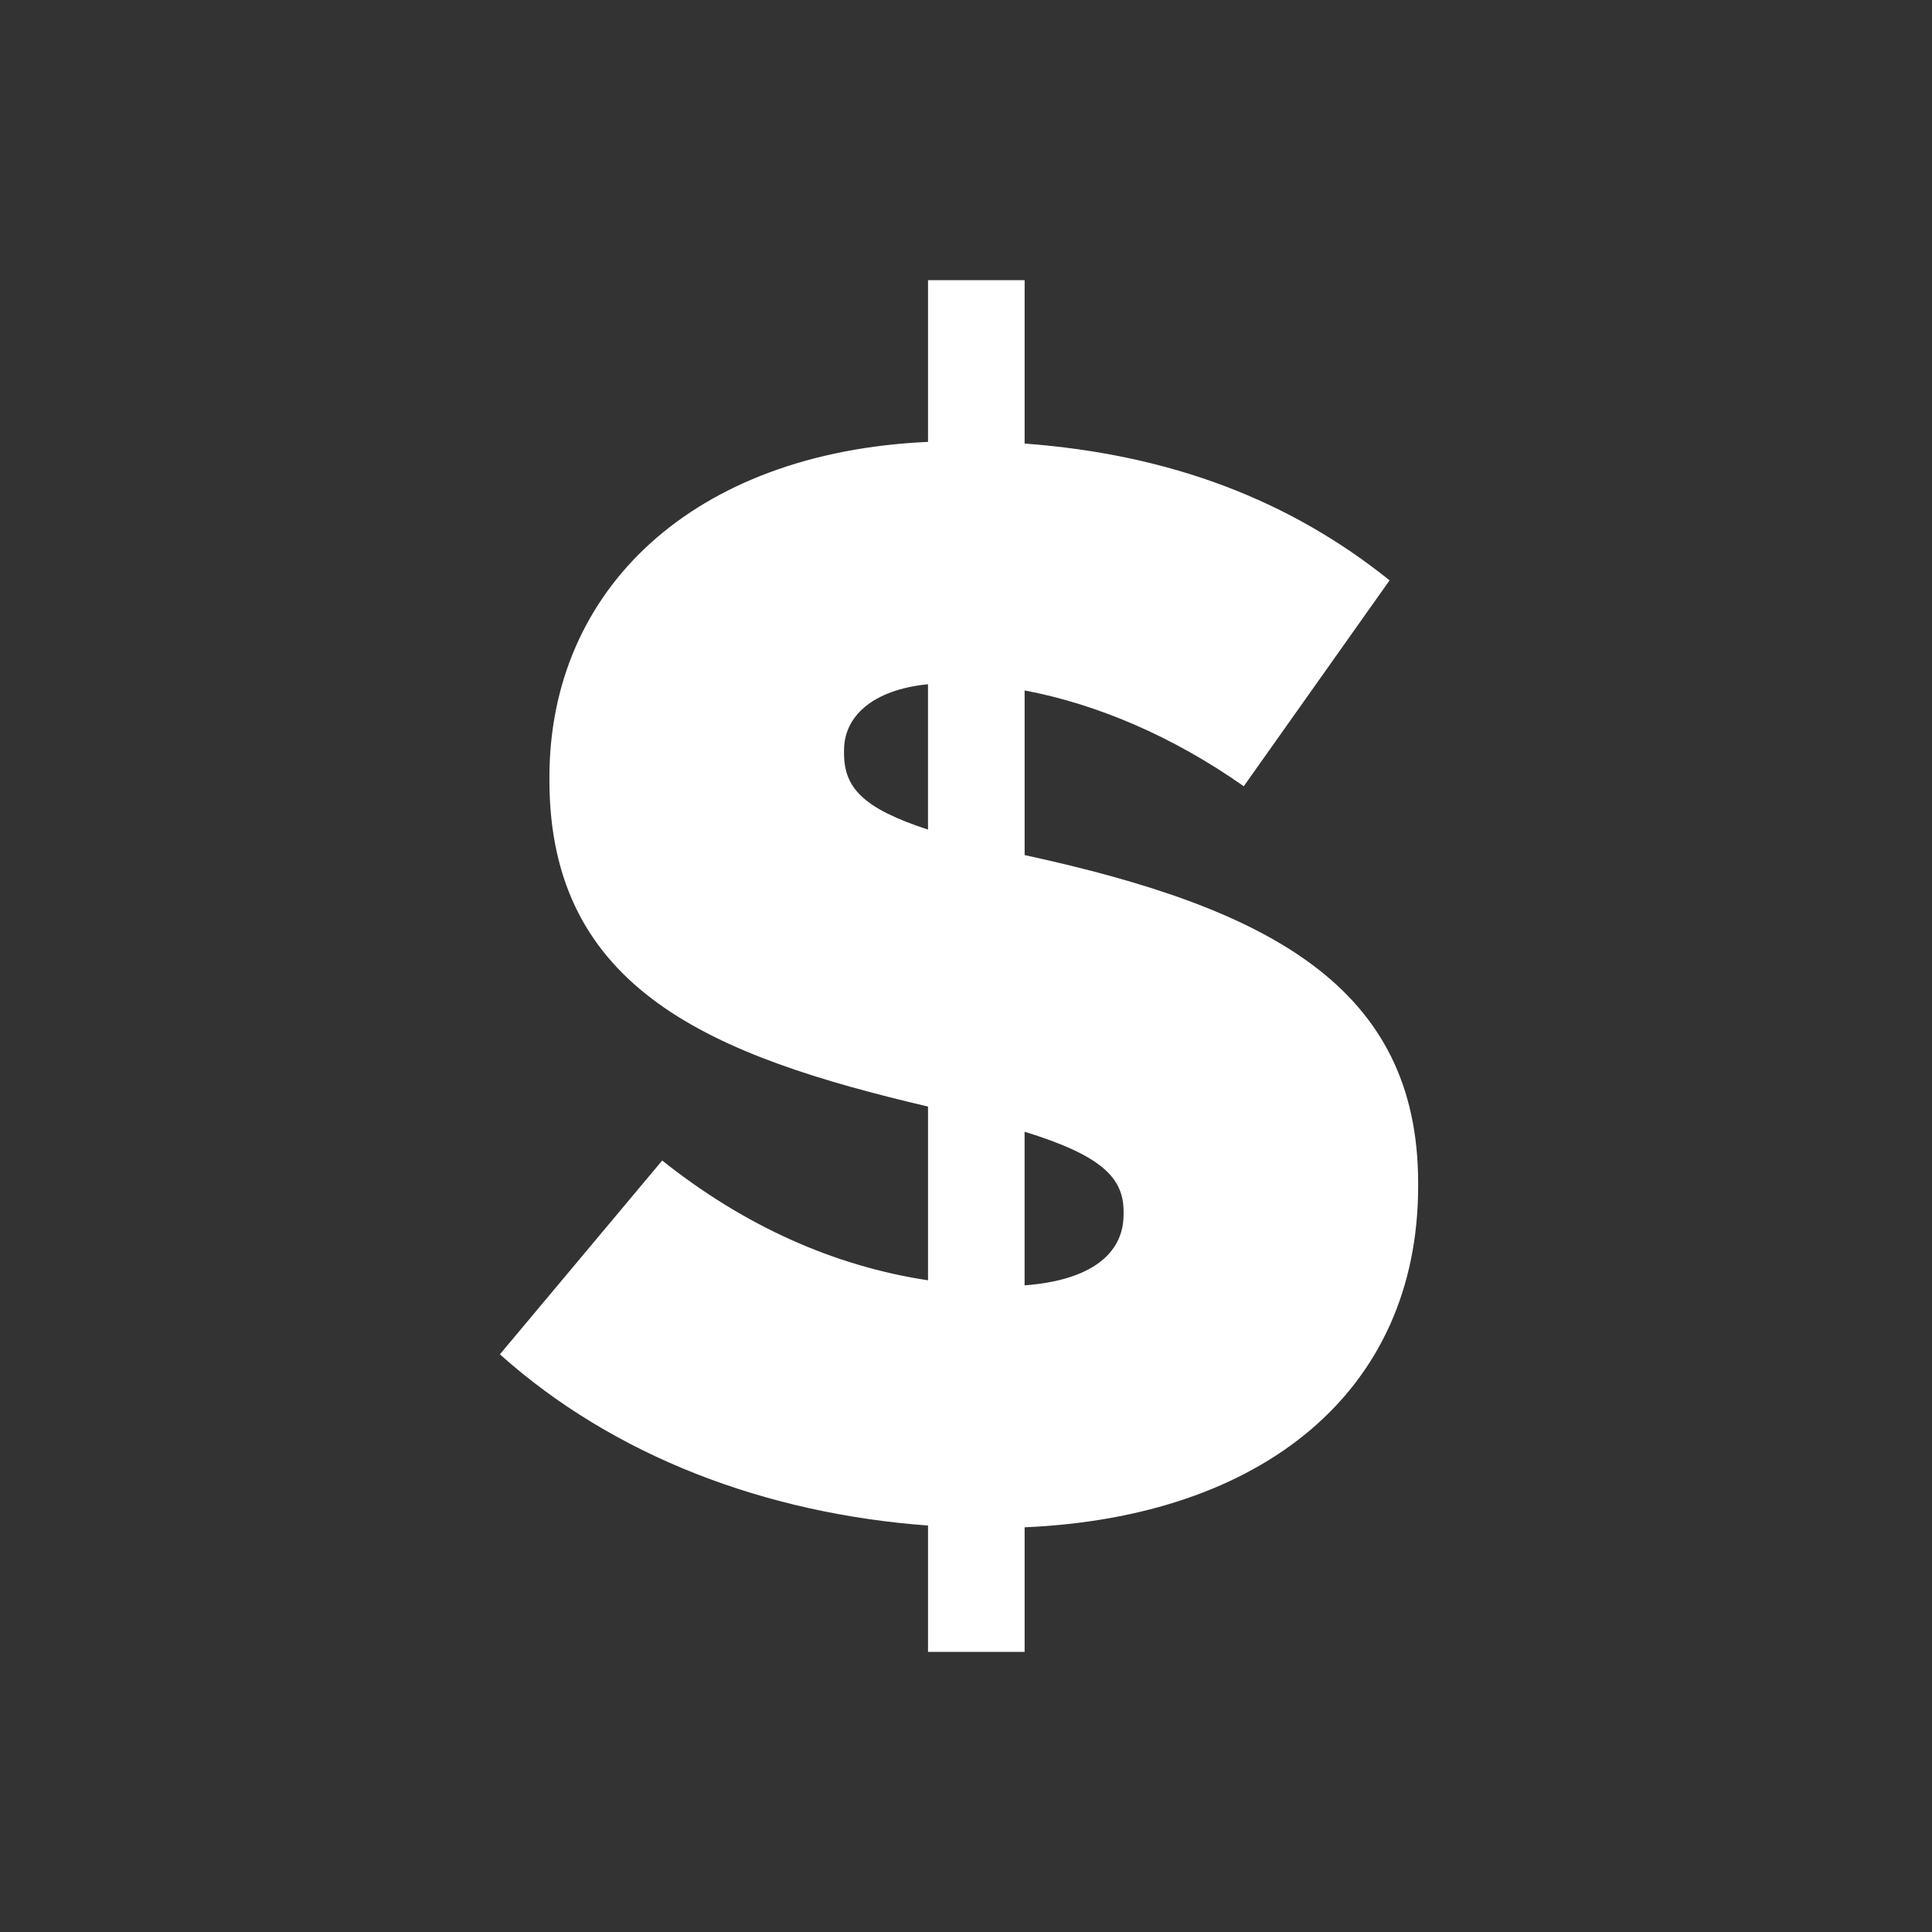 <?xml version="1.0" encoding="utf-8"?>
<!-- Generator: Adobe Illustrator 15.1.0, SVG Export Plug-In . SVG Version: 6.00 Build 0)  -->
<!DOCTYPE svg PUBLIC "-//W3C//DTD SVG 1.1 Basic//EN" "http://www.w3.org/Graphics/SVG/1.1/DTD/svg11-basic.dtd">
<svg version="1.1" baseProfile="basic" id="Layer_1"
	 xmlns="http://www.w3.org/2000/svg" xmlns:xlink="http://www.w3.org/1999/xlink" x="0px" y="0px" width="100px" height="100px"
	 viewBox="0 0 100 100" xml:space="preserve">
<rect x="0" y="0" width="100" height="100" fill="#333333" stroke="none"/>
<path id="dollar" fill="#FFFFFF" d="M53.099,44.273c-0.023-0.005-0.043-0.01-0.065-0.015v-8.521
	c3.746,0.707,7.669,2.375,11.343,4.959l7.548-10.658c-5.139-4.123-11.296-6.515-18.891-7.08V14.5h-5v8.372
	c-12.171,0.546-19.596,7.642-19.596,17.355v0.158c0,10.89,8.471,14.276,19.596,16.891v8.992c-4.871-0.736-9.514-2.82-13.759-6.2
	l-8.401,10.032c5.907,5.288,13.764,8.241,22.16,8.862V85.5h5v-6.447c12.289-0.533,20.369-7.018,20.369-17.662v-0.16
	C73.402,51.043,65.624,46.997,53.099,44.273z M43.687,38.987v-0.161c0-1.727,1.456-3.123,4.346-3.41v7.524
	C44.675,41.842,43.687,40.778,43.687,38.987z M58.156,62.863c0,2.106-1.809,3.422-5.123,3.666v-7.951
	c3.979,1.229,5.123,2.377,5.123,4.129V62.863z"/>
</svg>
